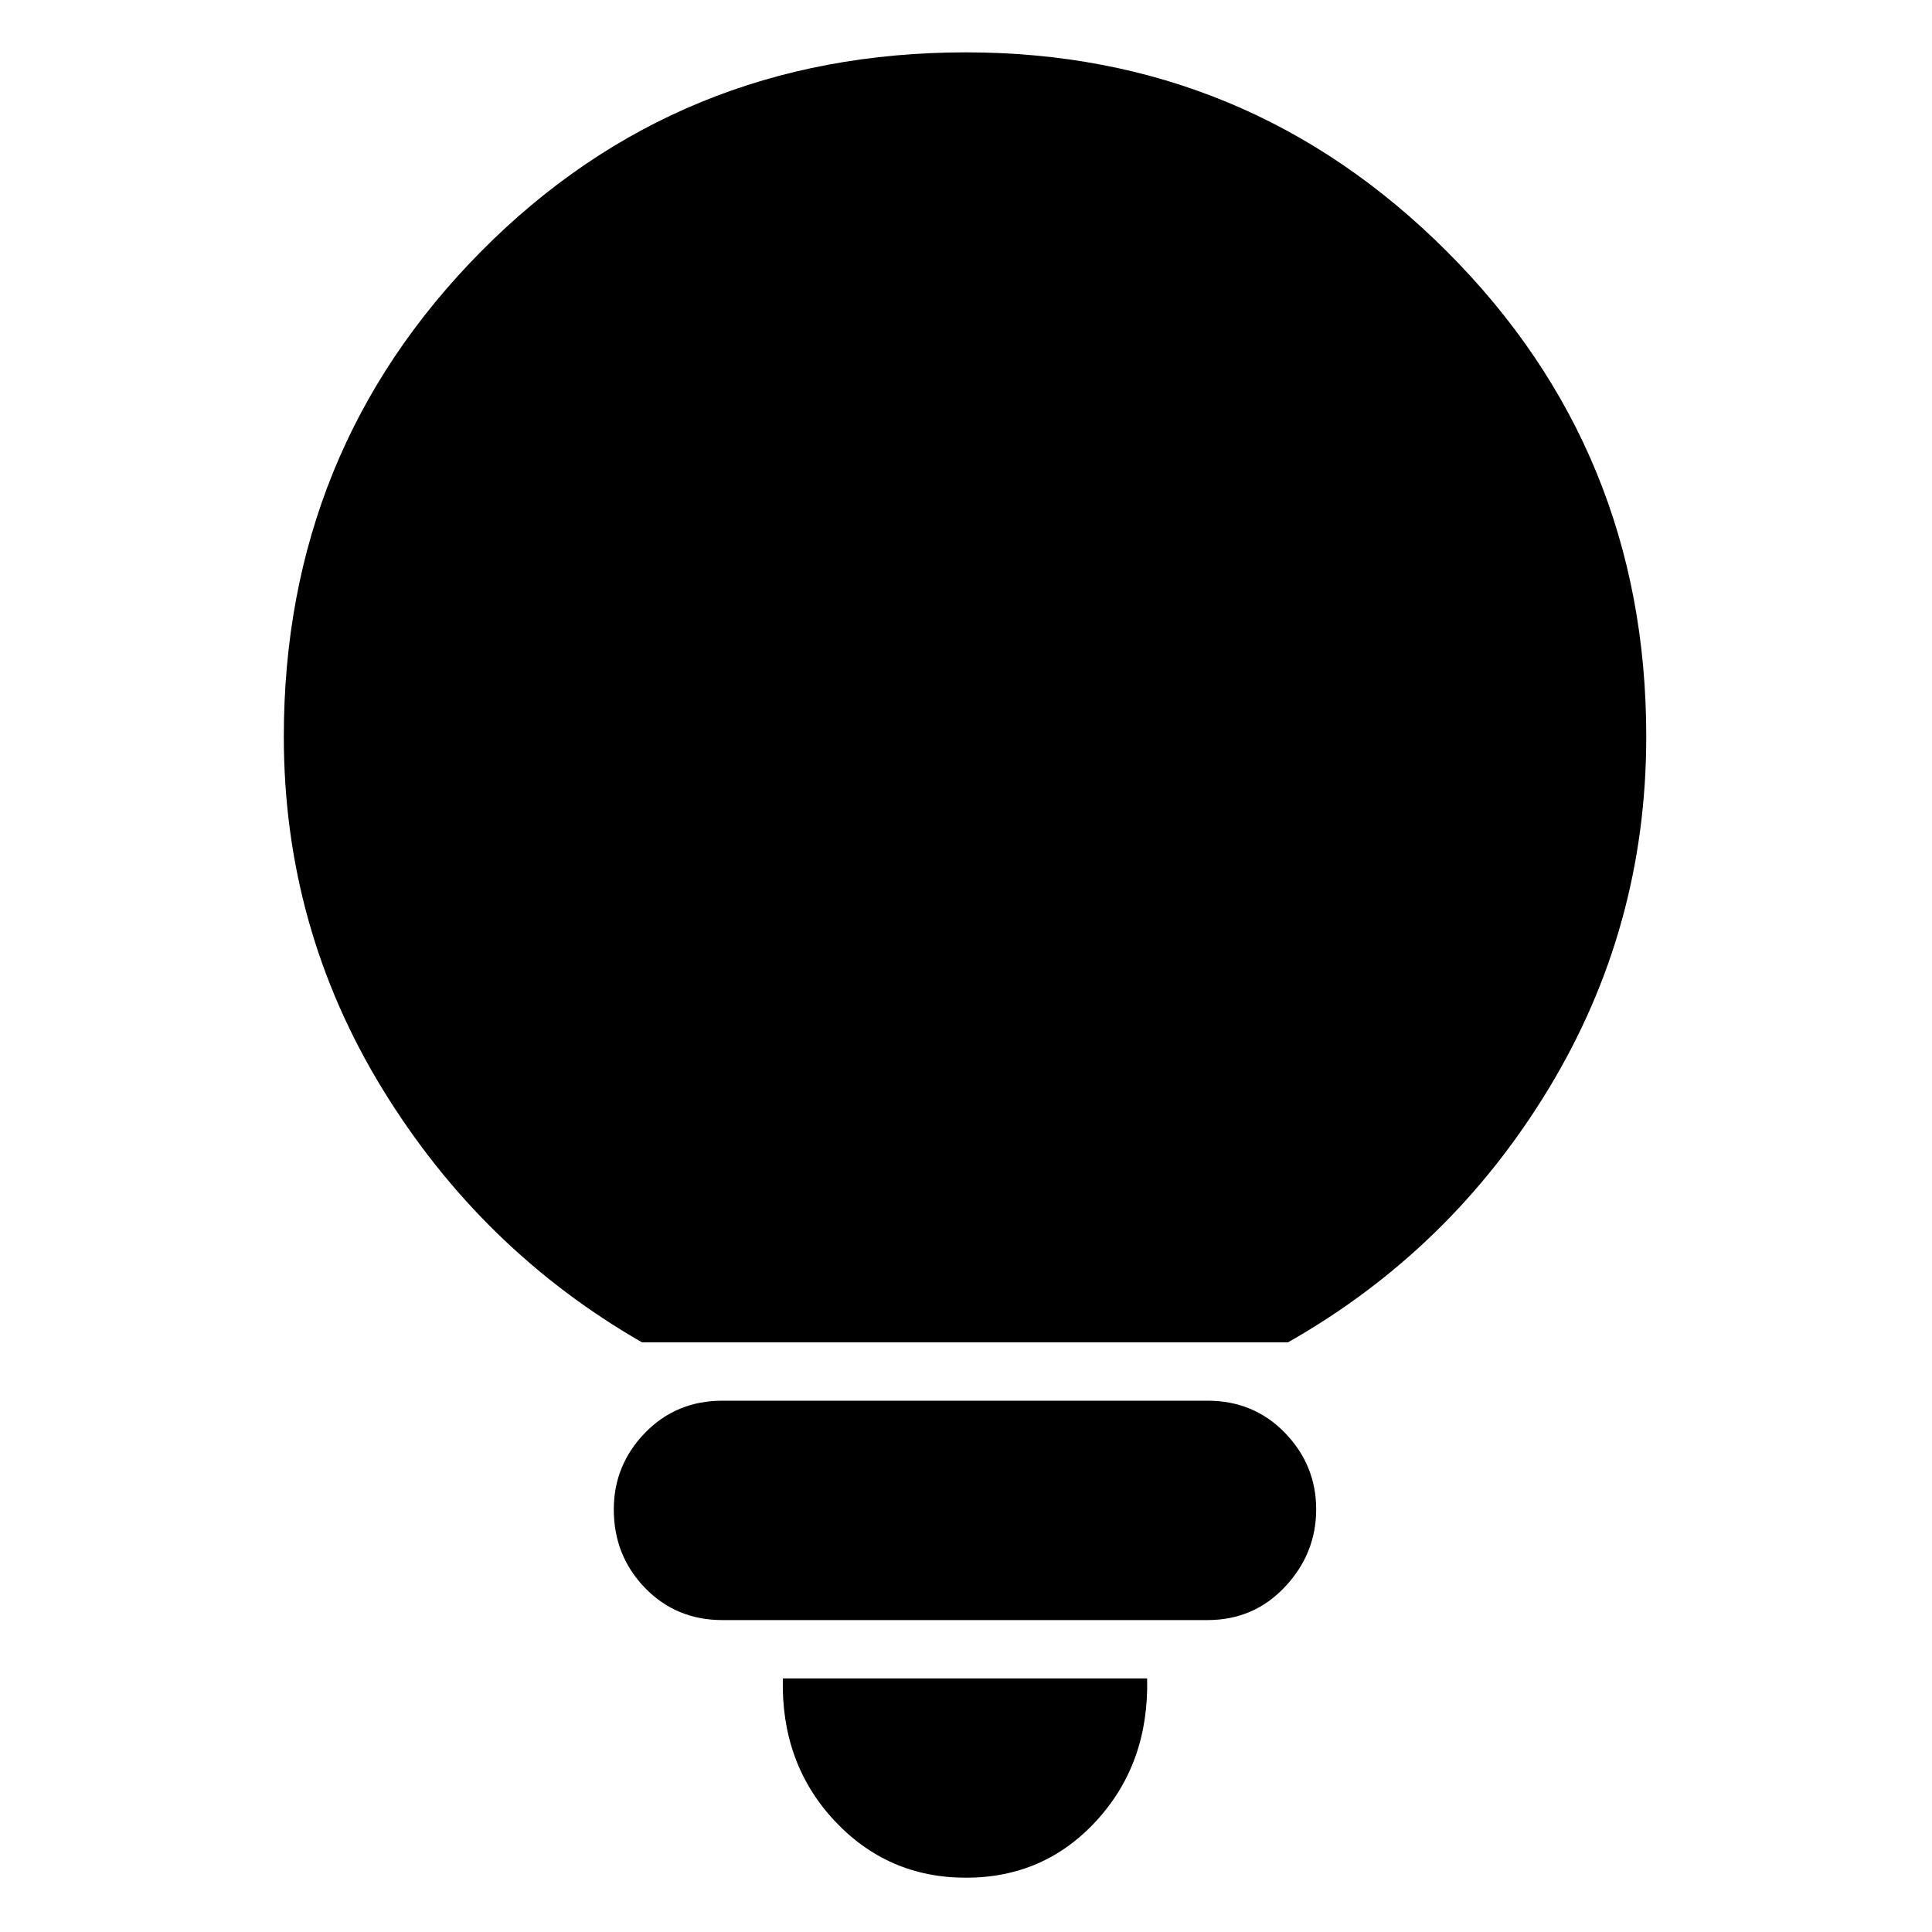 <svg xmlns="http://www.w3.org/2000/svg" height="20" width="20"><path d="M10 19.438q-.812 0-1.365-.594-.552-.594-.531-1.469h3.771q.021.875-.521 1.469-.542.594-1.354.594Zm-2.521-2.667q-.479 0-.802-.333-.323-.334-.323-.813 0-.458.323-.792.323-.333.802-.333H12.5q.479 0 .802.333.323.334.323.792t-.323.802q-.323.344-.802.344Zm-.833-2.875q-1.667-.958-2.688-2.625-1.02-1.667-1.02-3.646 0-2.958 2.041-5.021Q7.021.542 10 .542q2.917 0 4.979 2.062 2.063 2.063 2.063 5.021 0 1.979-1.011 3.646-1.01 1.667-2.698 2.625Z"/></svg>